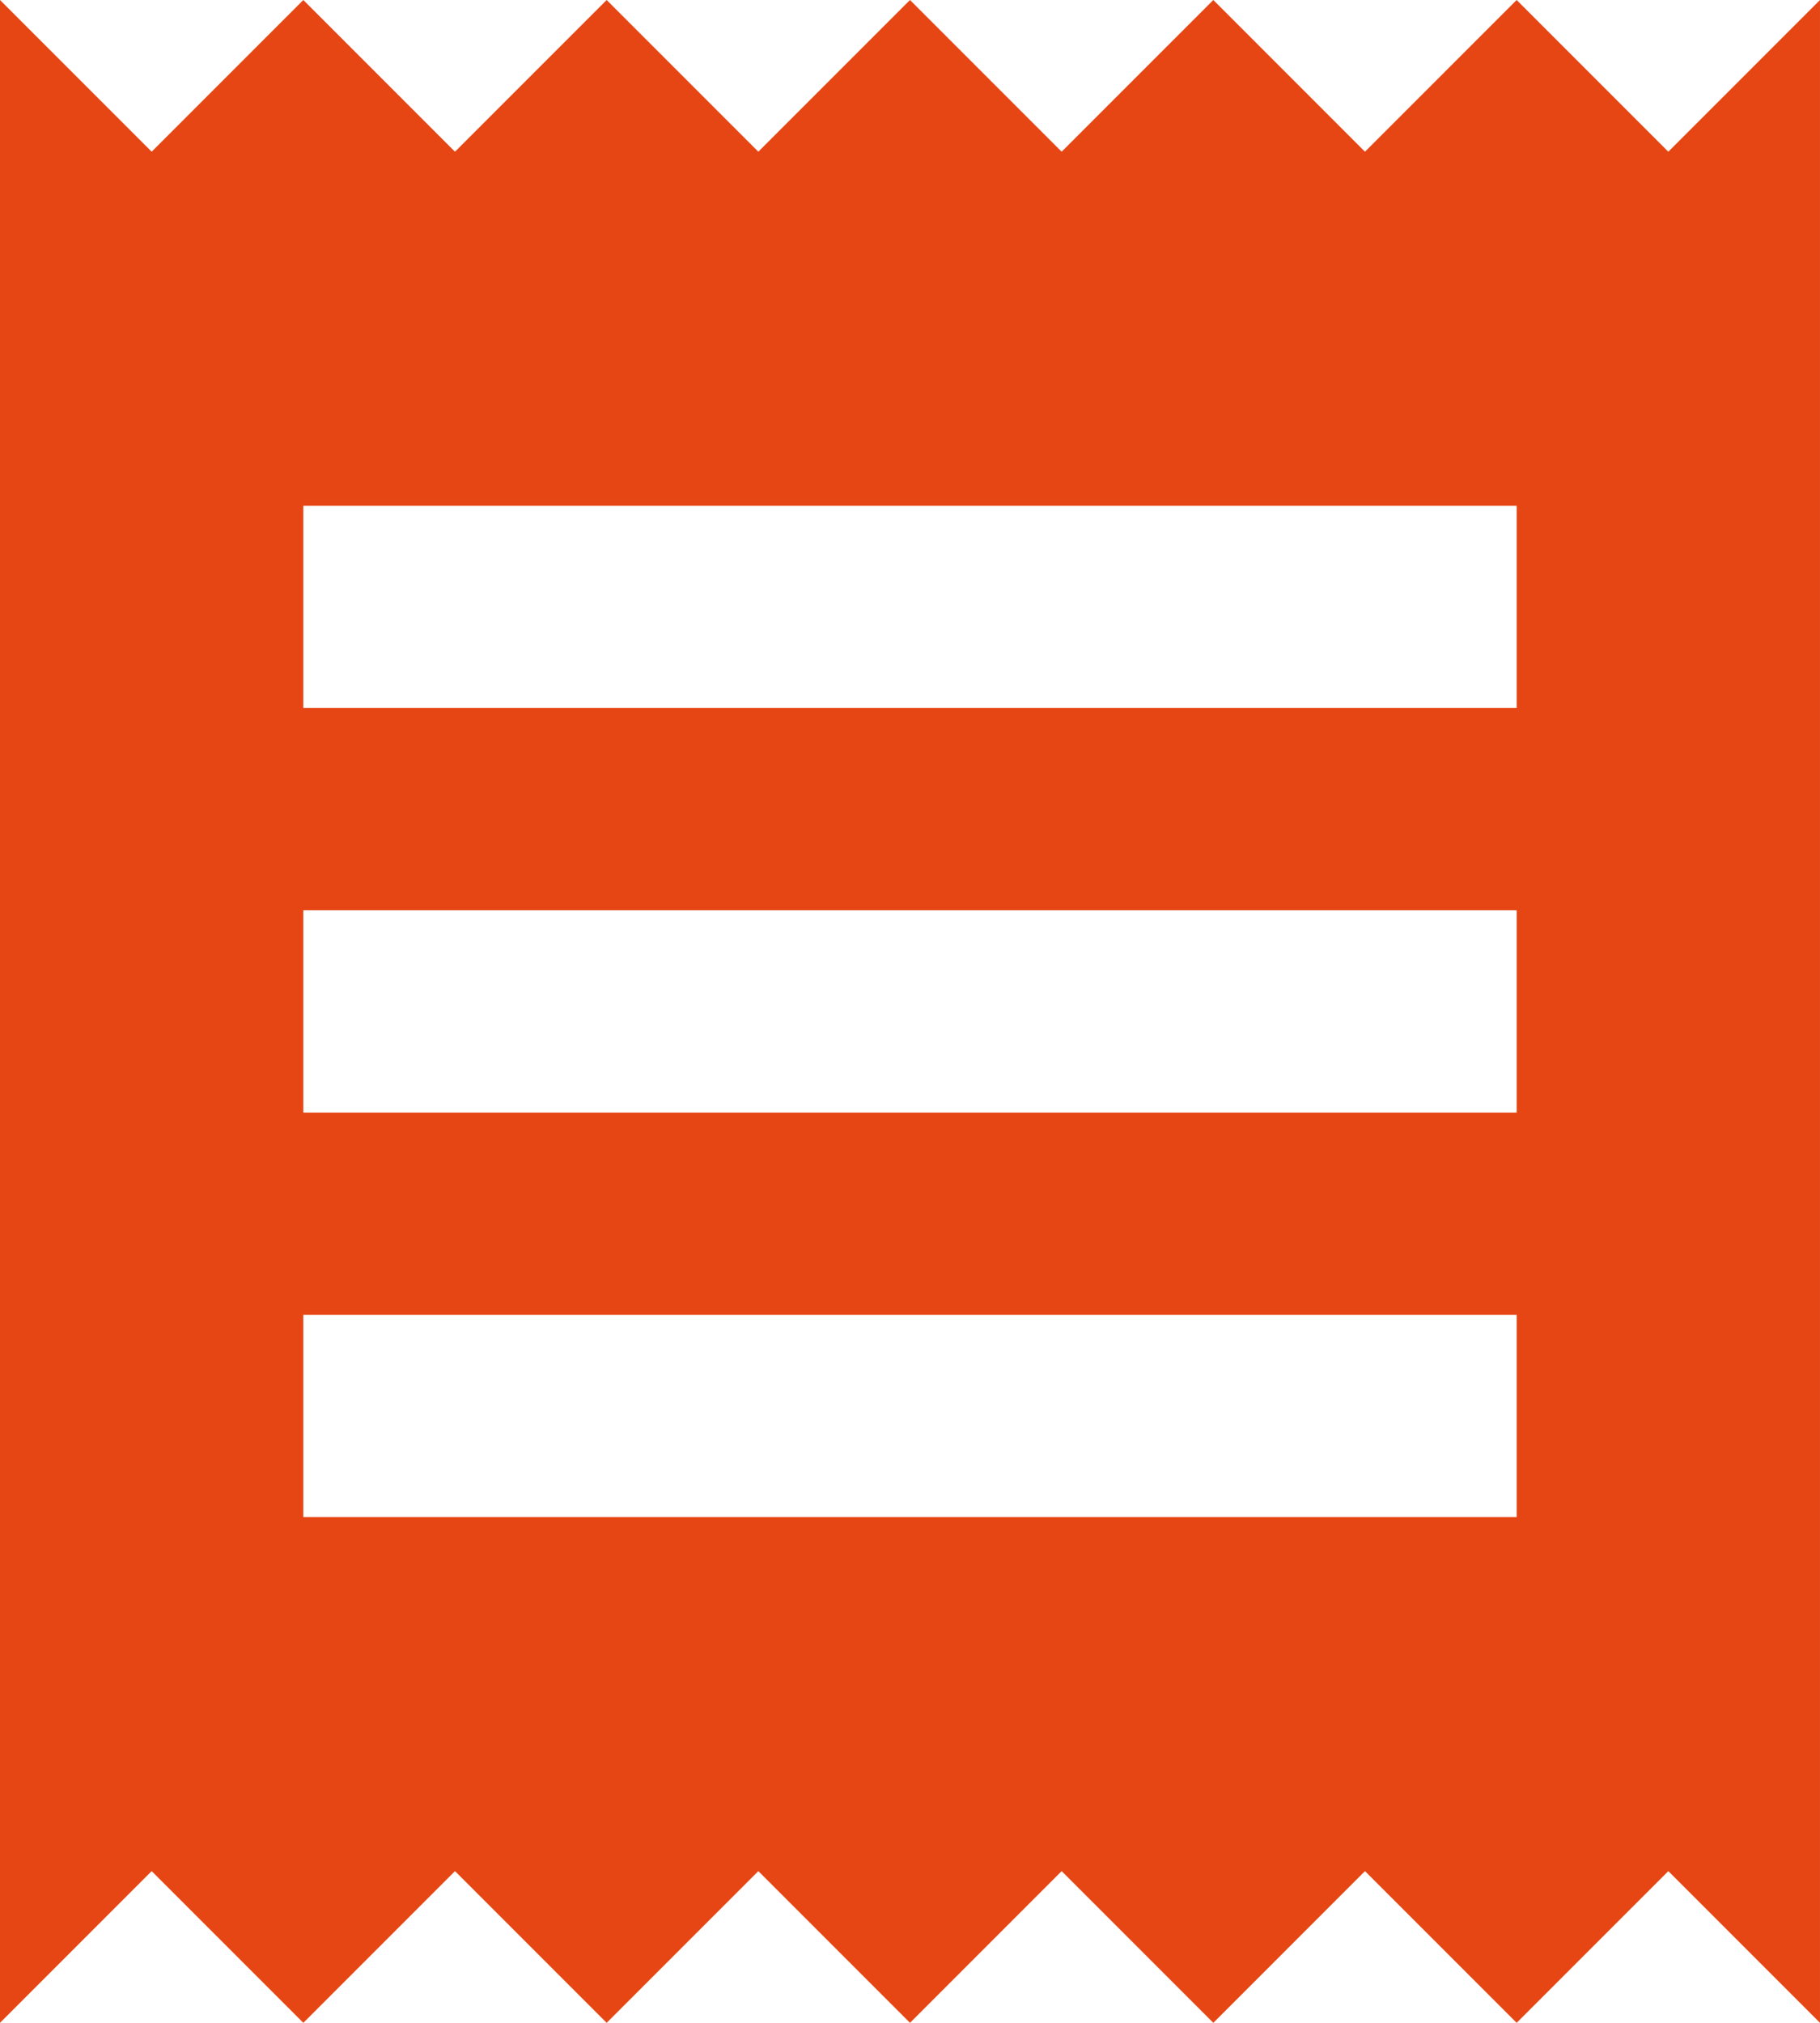 <svg xmlns="http://www.w3.org/2000/svg" width="18" height="20" viewBox="0 0 18 20">
  <path id="article-icon" d="M742.2,1134.6v-20l1.5,1.5,1.5-1.5,1.5,1.5,1.5-1.5,1.5,1.5,1.5-1.5,1.5,1.5,1.5-1.5,1.5,1.5,1.5-1.5,1.5,1.5,1.5-1.5v20l-1.5-1.5-1.5,1.5-1.5-1.5-1.5,1.5-1.5-1.5-1.5,1.5-1.5-1.5-1.5,1.5-1.5-1.5-1.5,1.5-1.5-1.5Zm15-13v-2h-12v2Zm0,4v-2h-12v2Zm0,4v-2h-12v2Z" transform="translate(-742.2 -1114.6)" fill="#e64614"/>
</svg>
